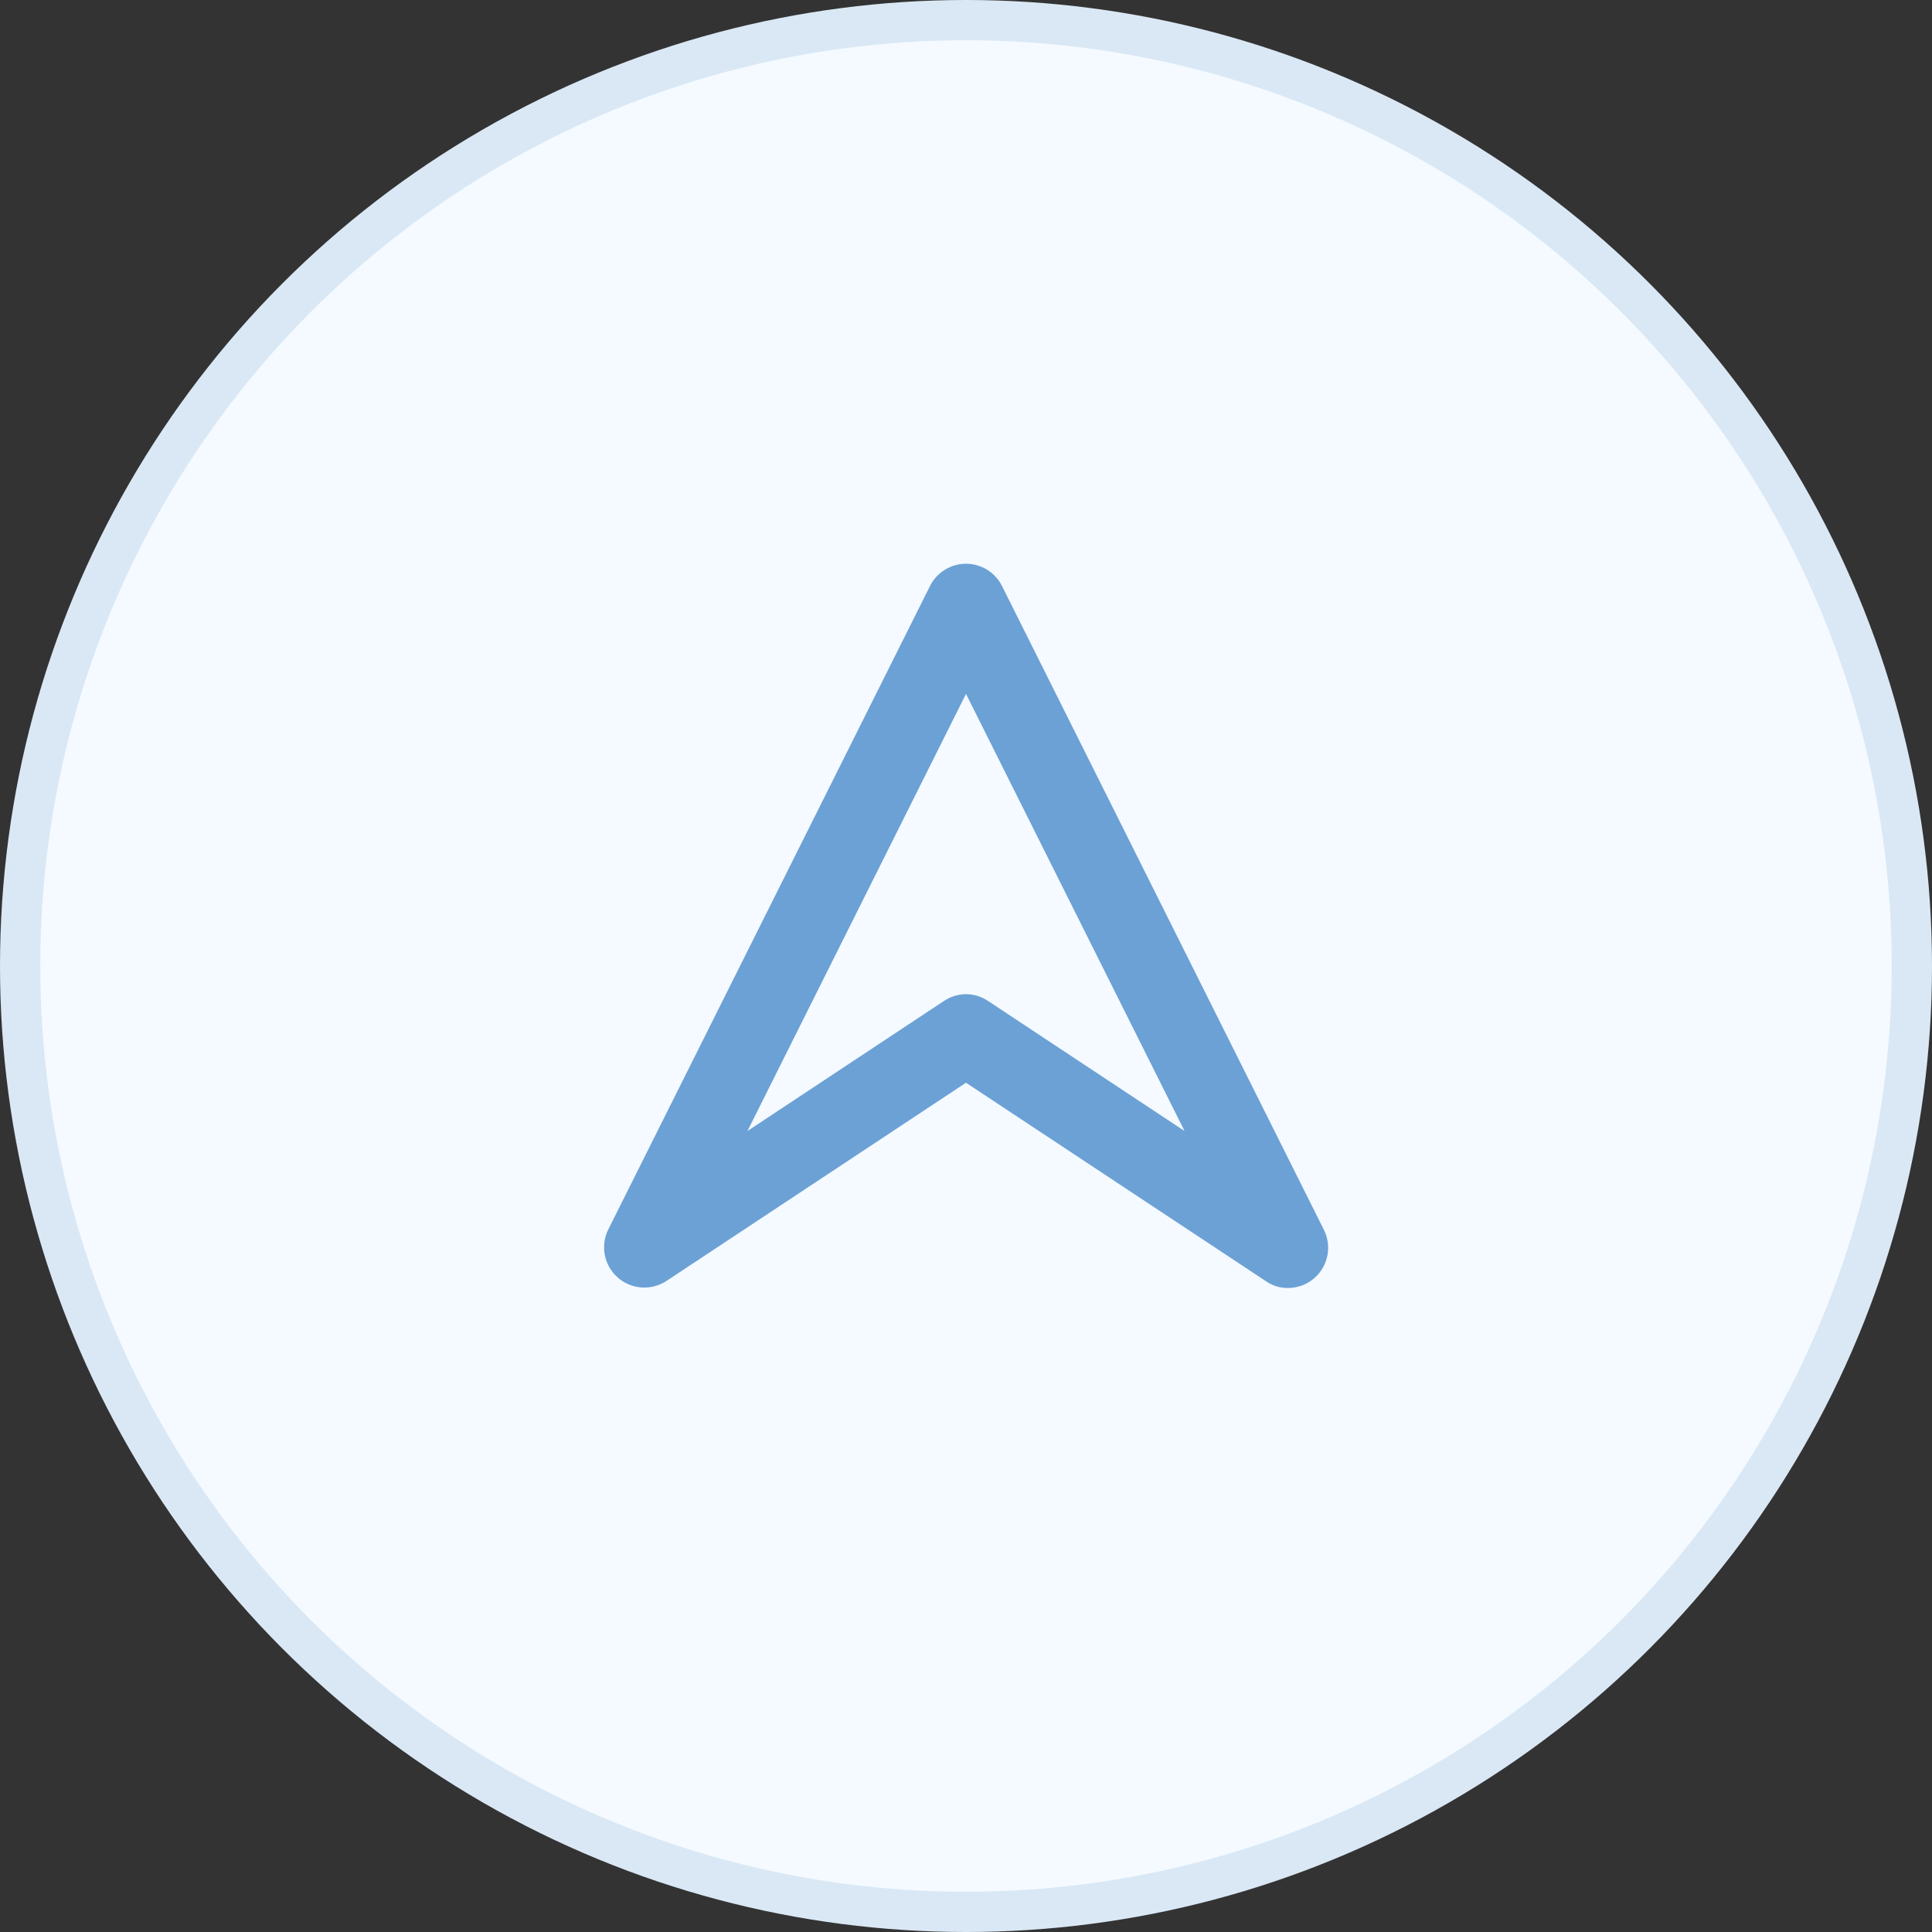 <svg width="48" height="48" viewBox="0 0 48 48" fill="none" xmlns="http://www.w3.org/2000/svg">
<rect x="0" y="0" width="48" height="48" fill="#333333" stroke="none"/>
<circle cx="24" cy="24" r="23.5" fill="#F4FAFF" stroke="#DAE8F5"/>
<path d="M32 32C31.803 32.002 31.611 31.943 31.45 31.83L24 26.9L16.55 31.83C16.366 31.948 16.149 32.003 15.931 31.986C15.713 31.97 15.507 31.882 15.344 31.737C15.181 31.592 15.069 31.397 15.027 31.183C14.985 30.968 15.014 30.746 15.11 30.55L23.11 14.55C23.194 14.386 23.321 14.249 23.479 14.153C23.636 14.057 23.816 14.006 24 14.006C24.184 14.006 24.365 14.057 24.522 14.153C24.679 14.249 24.806 14.386 24.89 14.55L32.89 30.55C32.99 30.747 33.021 30.972 32.98 31.189C32.938 31.406 32.826 31.603 32.66 31.75C32.478 31.911 32.243 32 32 32ZM24 24.7C24.196 24.701 24.387 24.761 24.55 24.87L29.43 28.1L24 17.24L18.57 28.1L23.45 24.87C23.613 24.761 23.804 24.701 24 24.7Z" fill="#6CA1D6"/>
</svg>
